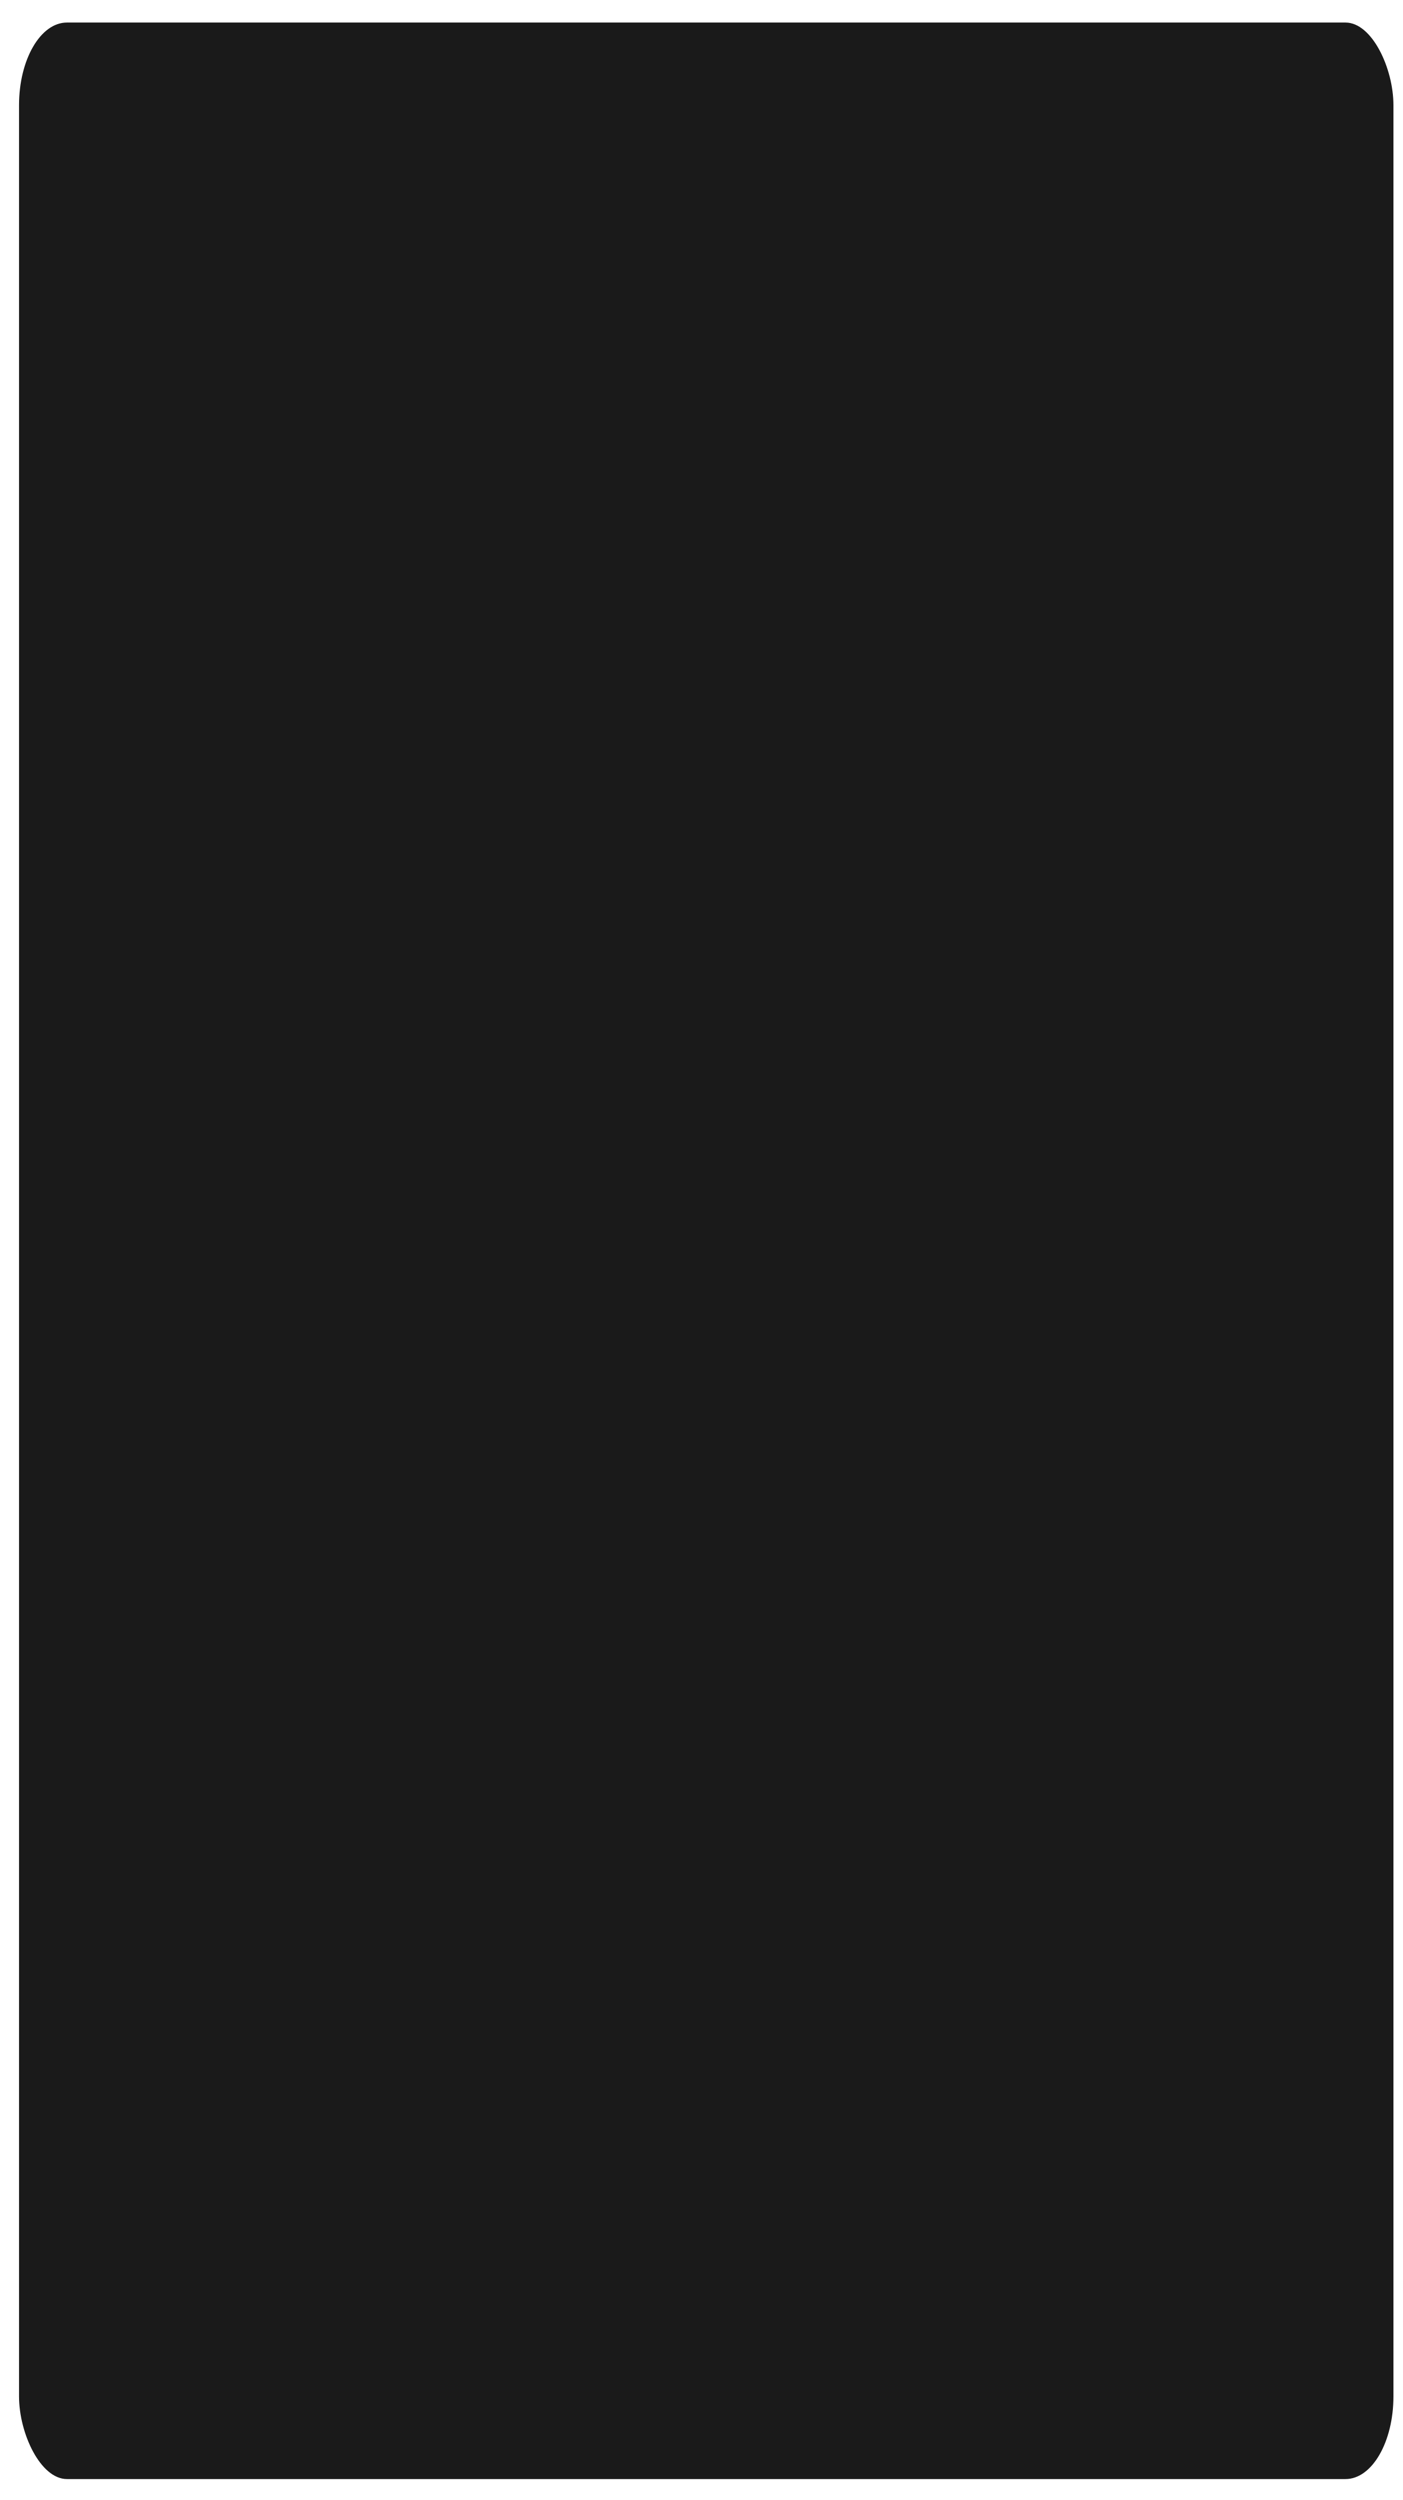 <?xml version="1.0" encoding="UTF-8" standalone="no"?>
<!-- Created with Inkscape (http://www.inkscape.org/) -->

<svg
   width="32mm"
   height="57mm"
   viewBox="0 0 32 57"
   version="1.1"
   id="svg856"
   inkscape:version="1.2.2 (b0a8486541, 2022-12-01)"
   sodipodi:docname="lid.svg"
   xmlns:inkscape="http://www.inkscape.org/namespaces/inkscape"
   xmlns:sodipodi="http://sodipodi.sourceforge.net/DTD/sodipodi-0.dtd"
   xmlns="http://www.w3.org/2000/svg"
   xmlns:svg="http://www.w3.org/2000/svg">
  <sodipodi:namedview
     id="namedview858"
     pagecolor="#505050"
     bordercolor="#eeeeee"
     borderopacity="1"
     inkscape:showpageshadow="0"
     inkscape:pageopacity="0"
     inkscape:pagecheckerboard="0"
     inkscape:deskcolor="#505050"
     inkscape:document-units="mm"
     showgrid="false"
     inkscape:zoom="2.1039601"
     inkscape:cx="216.73415"
     inkscape:cy="111.93178"
     inkscape:window-width="1920"
     inkscape:window-height="1016"
     inkscape:window-x="0"
     inkscape:window-y="0"
     inkscape:window-maximized="1"
     inkscape:current-layer="layer1" />
  <defs
     id="defs853" />
  <g
     inkscape:label="Layer 1"
     inkscape:groupmode="layer"
     id="layer1">
    <rect
       style="fill:#1a1a1a;fill-opacity:1;stroke:#676767;stroke-width:0;stroke-linecap:round;stroke-linejoin:round;paint-order:stroke fill markers"
       id="rect2844"
       width="31.348"
       height="56.007"
       x="0.434"
       y="0.514"
       rx="1.093"
       ry="1.885" />
  </g>
</svg>
